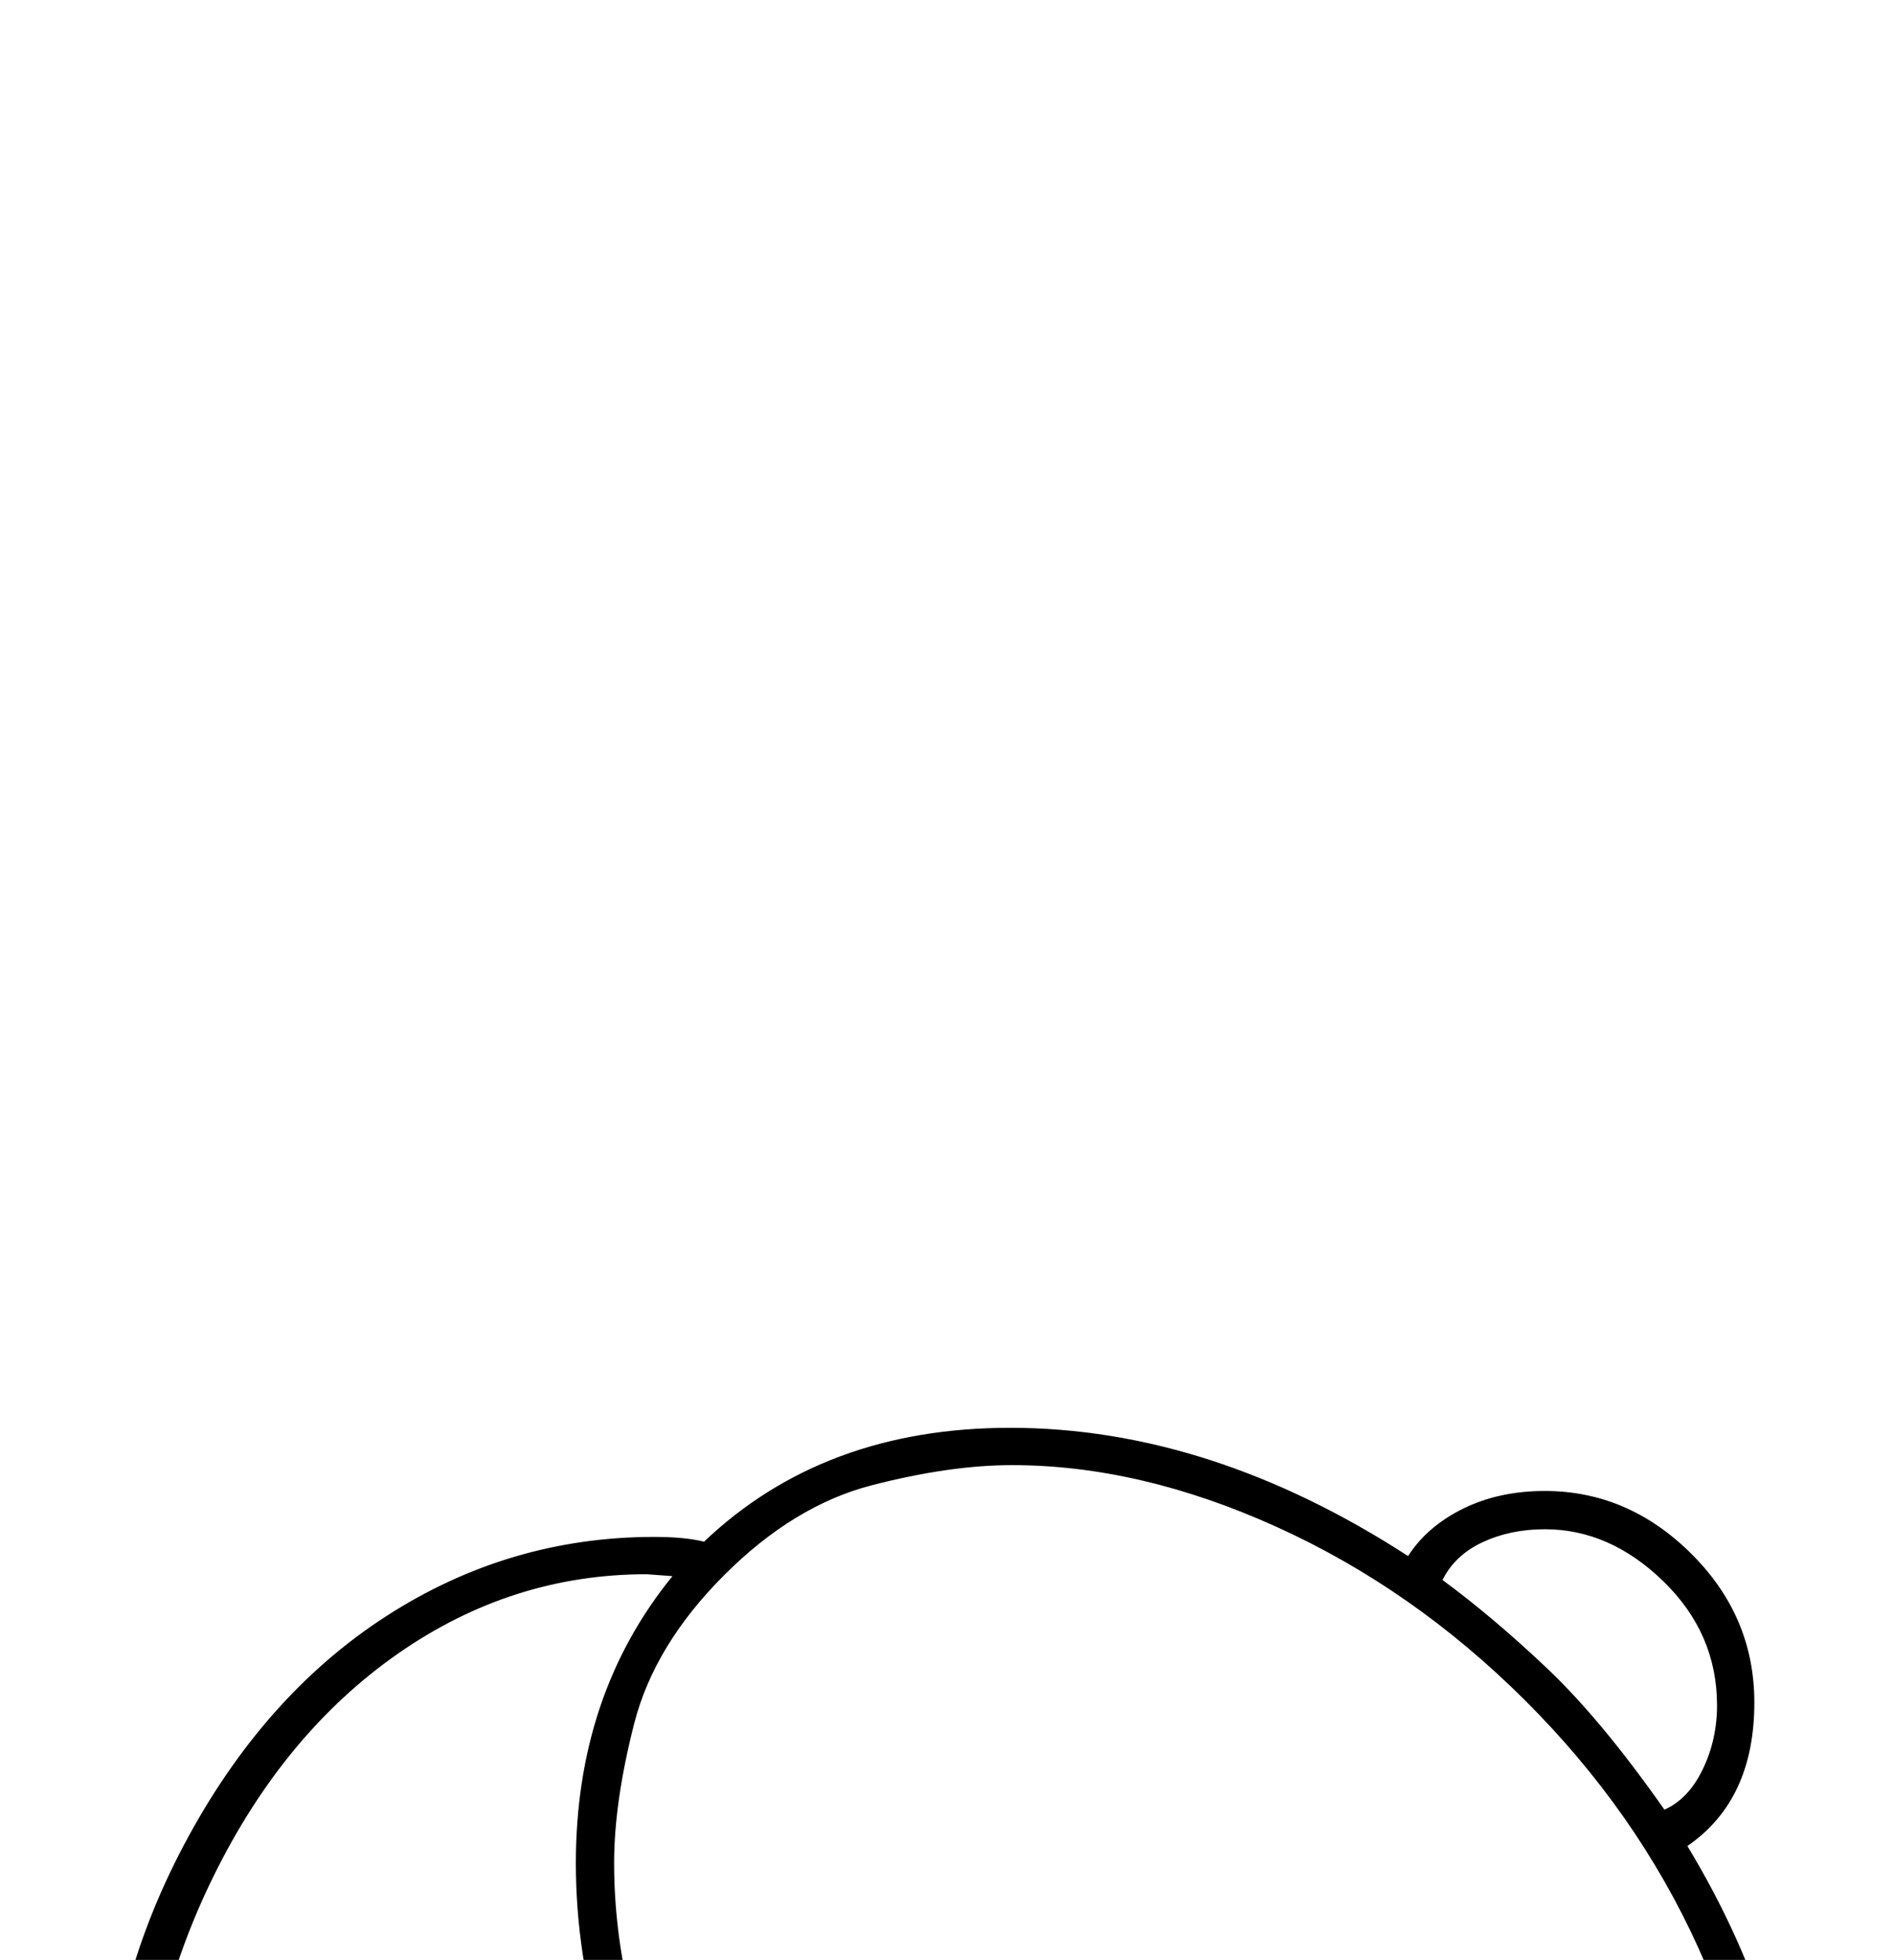 <?xml version="1.0" standalone="no"?>
<!DOCTYPE svg PUBLIC "-//W3C//DTD SVG 1.1//EN" "http://www.w3.org/Graphics/SVG/1.1/DTD/svg11.dtd" >
<svg xmlns="http://www.w3.org/2000/svg" xmlns:xlink="http://www.w3.org/1999/xlink" version="1.1" viewBox="-10 0 1980 2048">
  <g transform="scale(1, -1)"  transform-origin="center">
   <path fill="currentColor"
d="M100 234v100q0 169 82.5 324.5t211 238.5t280.5 83q32 0 52 -5q125 119 320 119q209 0 416 -134q20 31 57.5 49.5t85.5 18.5q87 0 153 -65.5t66 -155.5q0 -102 -70 -150q116 -192 116 -388q-2 -200 -128 -325.5t-327 -125.5q-213 0 -415 134q-49 -68 -143 -68
q-87 0 -153 65.5t-66 155.5q0 102 70 150q-116 193 -116 384q0 176 101 300l-27 2q-141 0 -260 -83t-192.5 -232t-73.5 -310v-82h-40zM632 639q0 -135 64.5 -277.5t181.5 -259t259.5 -181t276.5 -64.5q65 0 146.5 21t154.5 94t94 155t21 146q0 135 -64.5 277.5t-181.5 259
t-259.5 181t-276.5 64.5q-65 0 -146.5 -21t-154.5 -94t-94 -155t-21 -146zM1730 695q25 11 40 42t15 67q0 75 -56 129.5t-124 54.5q-36 0 -65 -13.5t-42 -39.5q53 -39 109.5 -92.5t122.5 -147.5zM732 217q-24 -10 -39.5 -40t-15.5 -69q0 -75 56 -129.5t124 -54.5
q36 0 65 13.5t42 39.5q-53 39 -109.5 92.5t-122.5 147.5z" />
  </g>

</svg>
